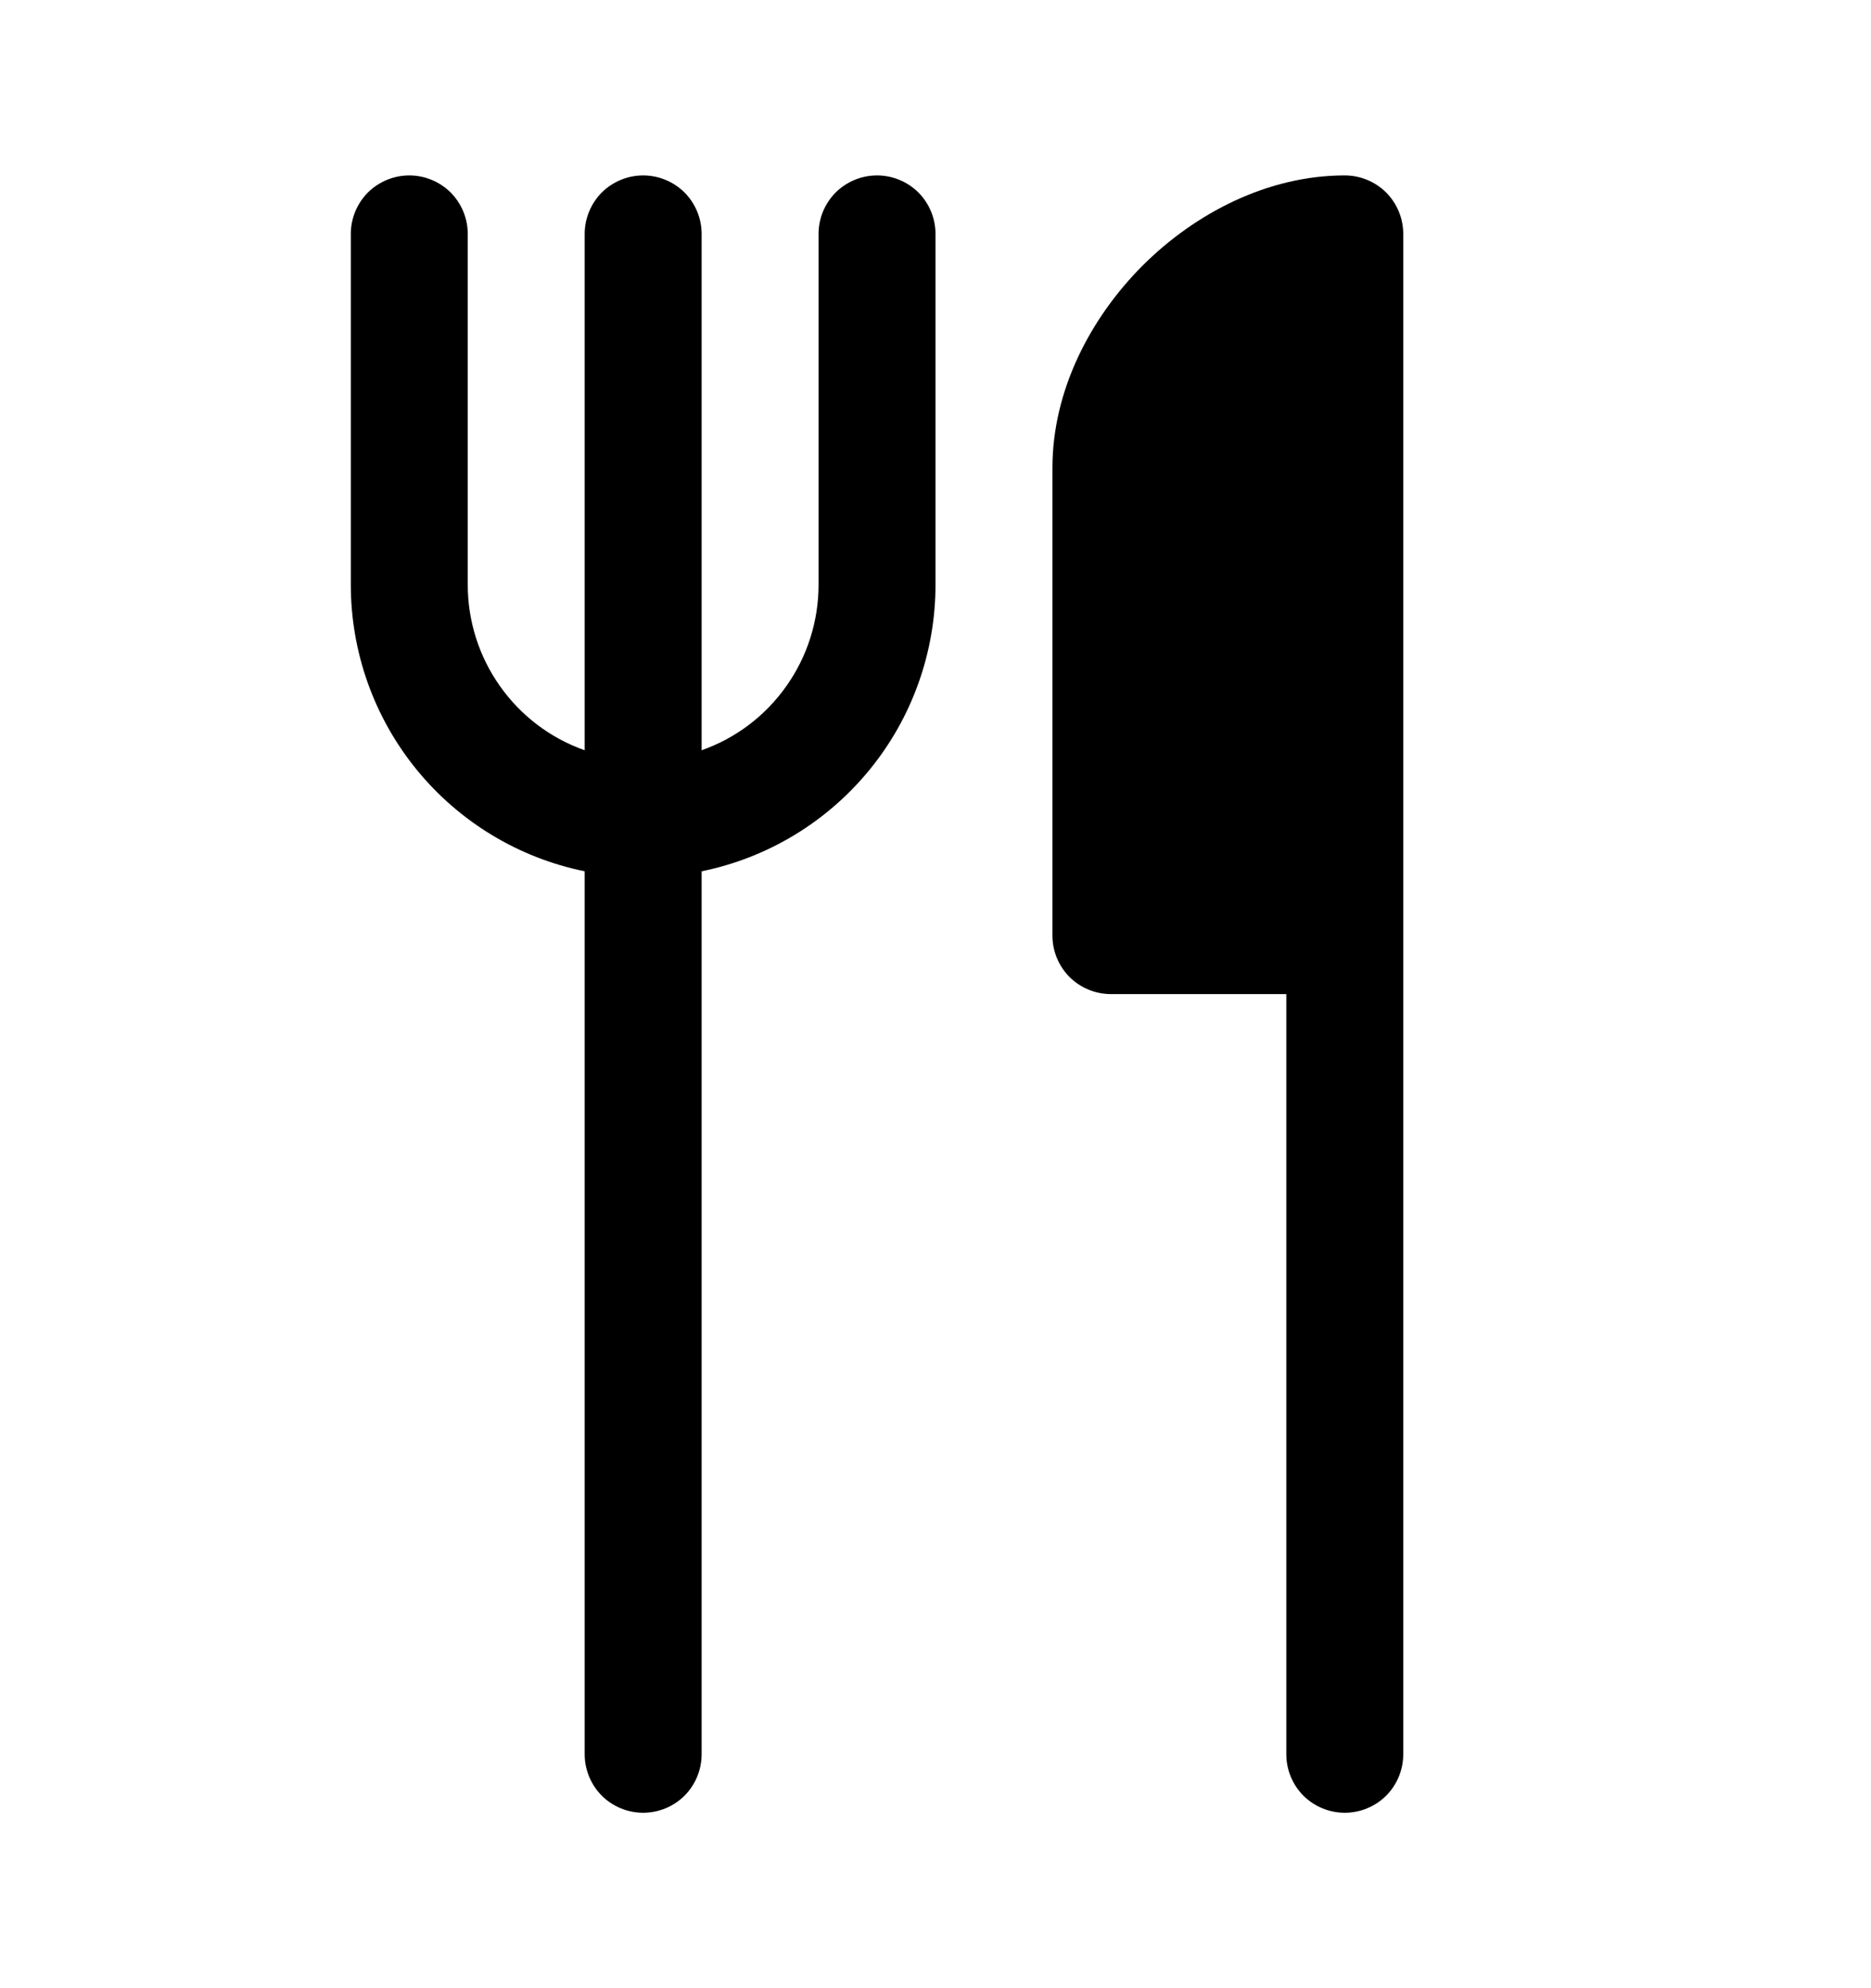 <svg width="16" height="17" viewBox="0 0 16 17" fill="none" xmlns="http://www.w3.org/2000/svg">
<path d="M4 2C4 1.867 3.947 1.74 3.854 1.646C3.76 1.553 3.633 1.5 3.5 1.5C3.367 1.5 3.24 1.553 3.146 1.646C3.053 1.74 3 1.867 3 2V5C3 5.576 3.199 6.135 3.563 6.581C3.928 7.028 4.435 7.335 5 7.45V15C5 15.133 5.053 15.26 5.146 15.354C5.24 15.447 5.367 15.5 5.5 15.5C5.633 15.5 5.76 15.447 5.854 15.354C5.947 15.26 6 15.133 6 15V7.45C6.565 7.335 7.072 7.028 7.437 6.581C7.801 6.135 8 5.576 8 5V2C8 1.867 7.947 1.74 7.854 1.646C7.76 1.553 7.633 1.5 7.5 1.5C7.367 1.5 7.24 1.553 7.146 1.646C7.053 1.74 7 1.867 7 2V5C7 5.31 6.904 5.613 6.725 5.866C6.546 6.12 6.293 6.312 6 6.415V2C6 1.867 5.947 1.74 5.854 1.646C5.76 1.553 5.633 1.5 5.5 1.5C5.367 1.5 5.24 1.553 5.146 1.646C5.053 1.74 5 1.867 5 2V6.415C4.707 6.312 4.454 6.12 4.275 5.866C4.096 5.613 4 5.31 4 5V2ZM11 15V8.5H9.5C9.367 8.5 9.24 8.447 9.146 8.354C9.053 8.26 9 8.133 9 8V4C9 3.337 9.326 2.717 9.771 2.271C10.217 1.826 10.837 1.5 11.5 1.5C11.633 1.5 11.76 1.553 11.854 1.646C11.947 1.74 12 1.867 12 2V15C12 15.133 11.947 15.26 11.854 15.354C11.76 15.447 11.633 15.5 11.5 15.5C11.367 15.5 11.24 15.447 11.146 15.354C11.053 15.26 11 15.133 11 15Z" fill="black"/>
</svg>
